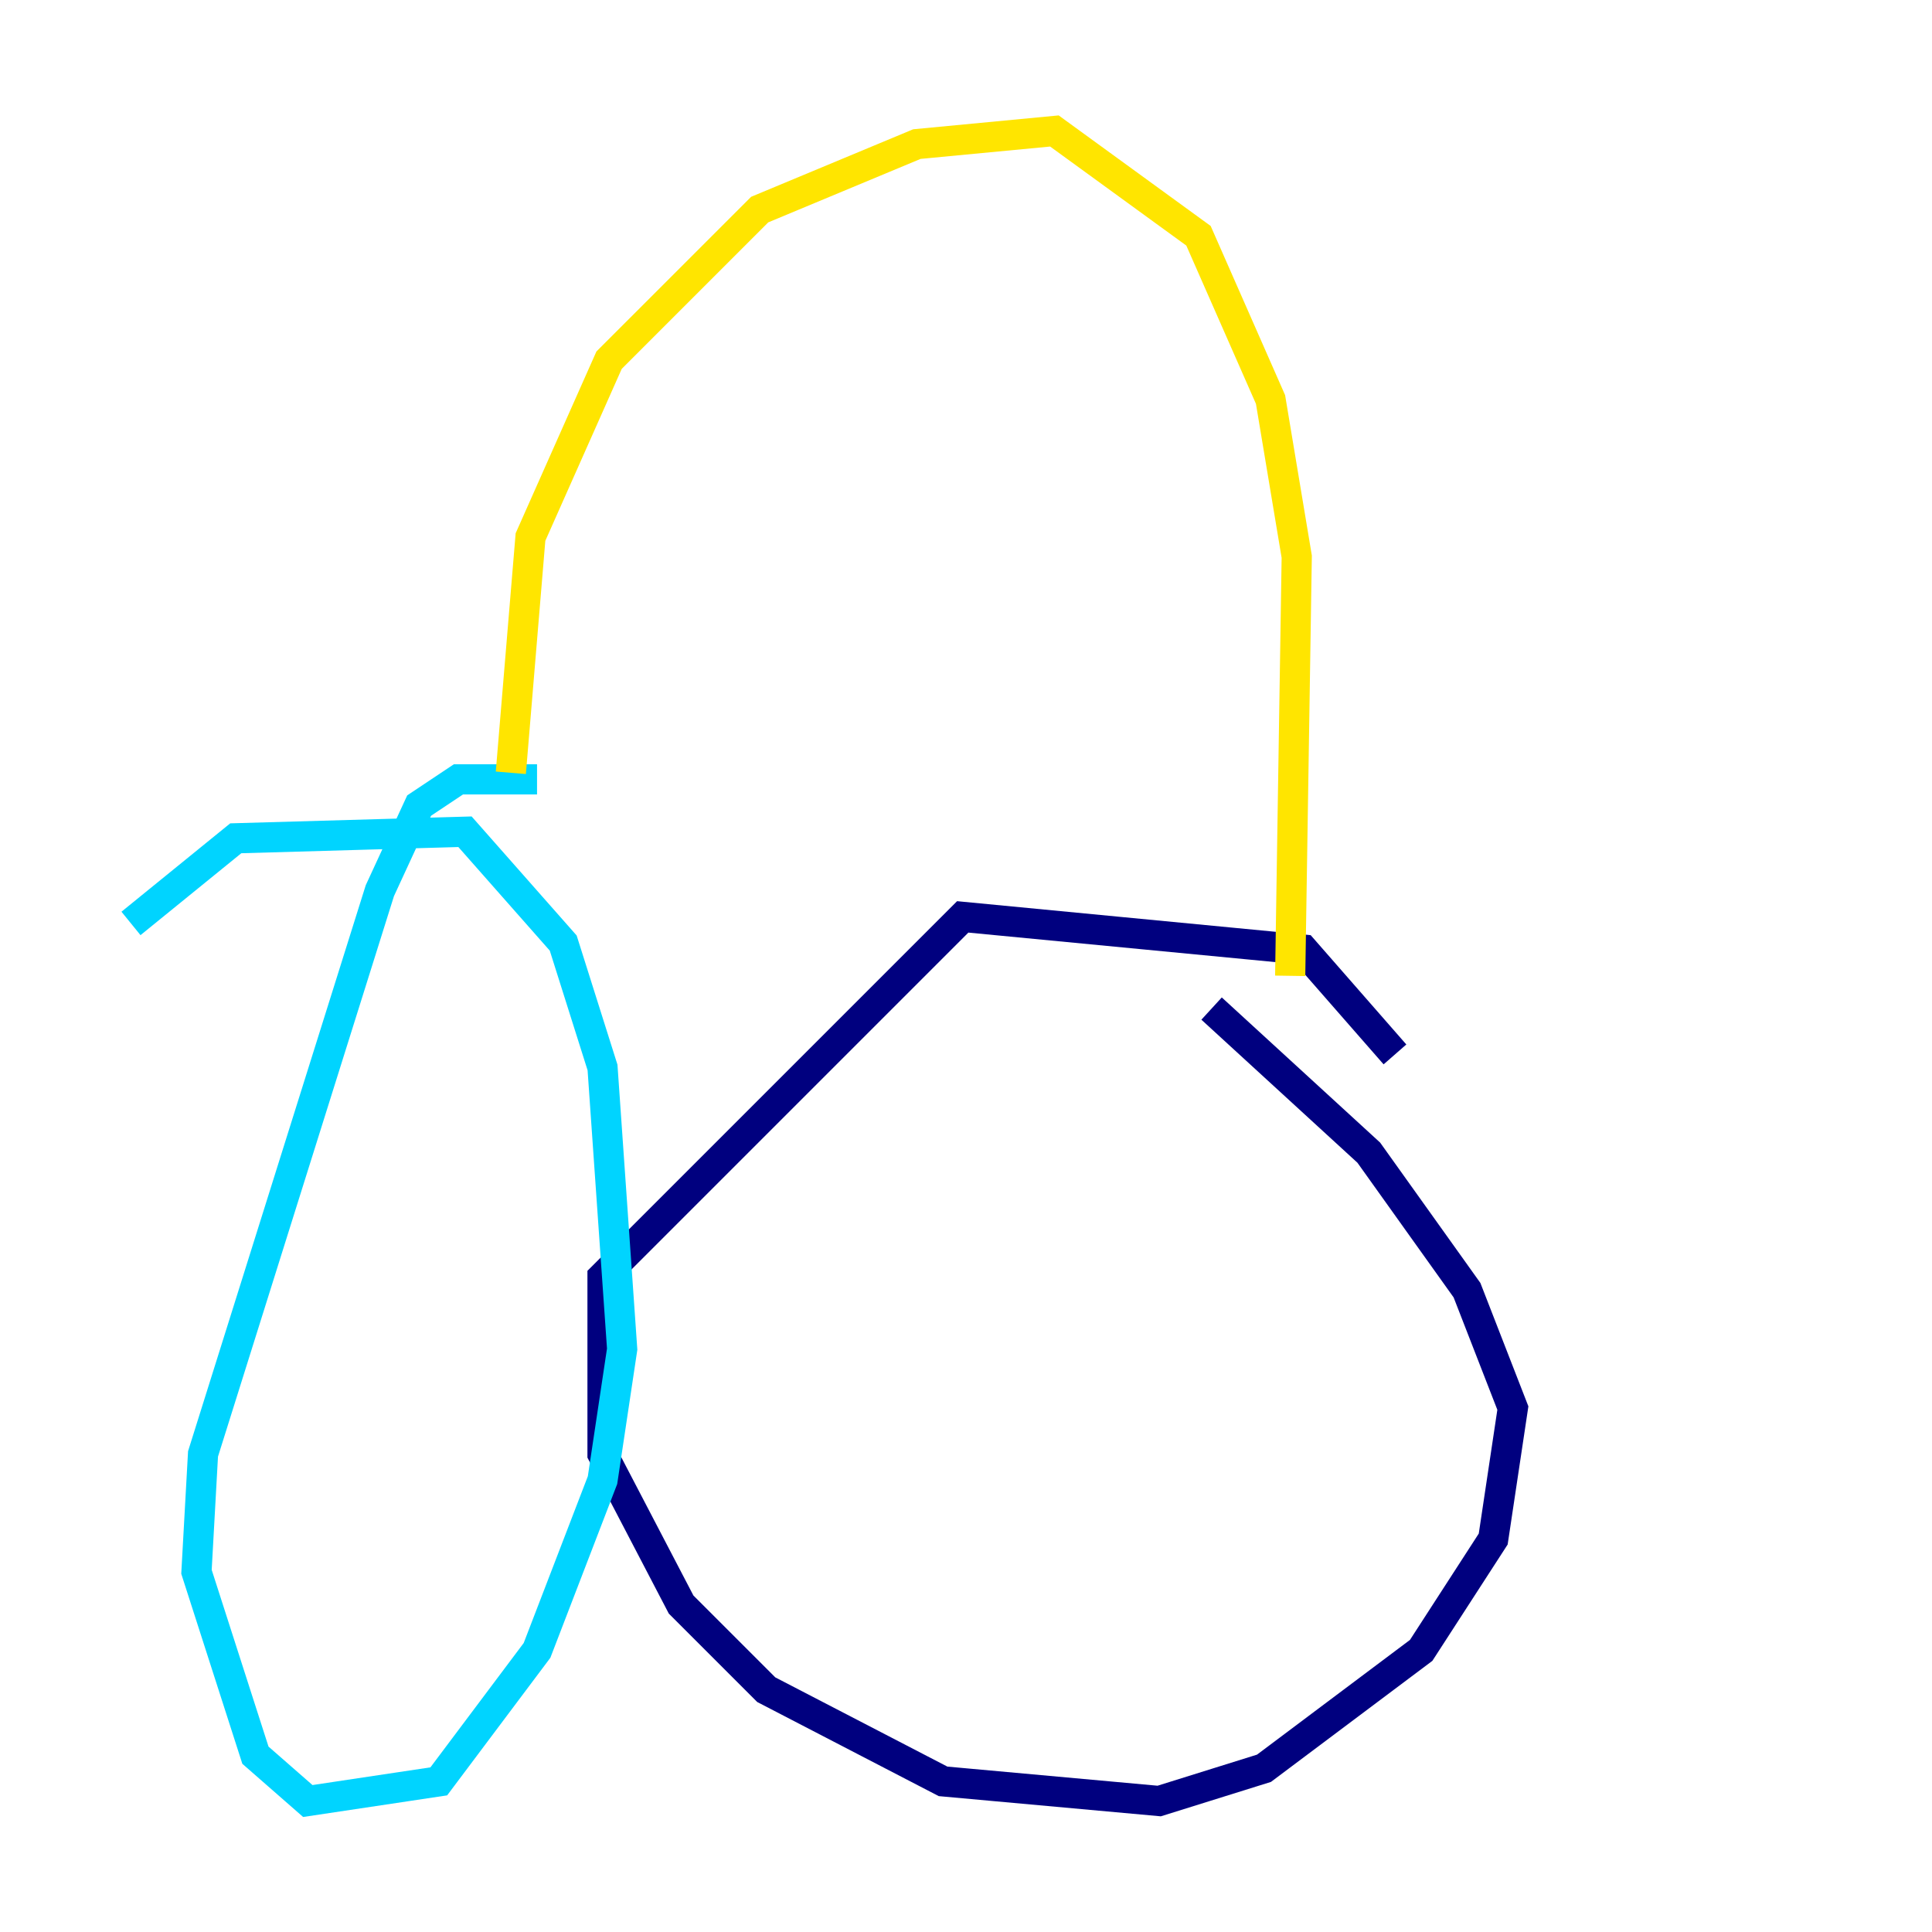 <?xml version="1.0" encoding="utf-8" ?>
<svg baseProfile="tiny" height="128" version="1.2" viewBox="0,0,128,128" width="128" xmlns="http://www.w3.org/2000/svg" xmlns:ev="http://www.w3.org/2001/xml-events" xmlns:xlink="http://www.w3.org/1999/xlink"><defs /><polyline fill="none" points="92.42,69.858 86.346,62.915 63.783,60.746 39.919,84.61 39.919,96.325 45.125,106.305 50.766,111.946 62.481,118.02 76.8,119.322 83.742,117.153 94.156,109.342 98.929,101.966 100.231,93.288 97.193,85.478 90.685,76.366 80.271,66.82" stroke="#00007f" stroke-width="2" /><polyline fill="none" points="35.58,51.634 30.373,51.634 27.77,53.37 25.166,59.01 13.451,96.325 13.017,104.136 16.922,116.285 20.393,119.322 29.071,118.02 35.58,109.342 39.919,98.061 41.22,89.383 39.919,70.725 37.315,62.481 30.807,55.105 15.62,55.539 8.678,61.18" stroke="#00d4ff" stroke-width="2" /><polyline fill="none" points="33.844,51.2 35.146,35.58 40.352,23.864 50.332,13.885 60.746,9.546 69.858,8.678 79.403,15.62 84.176,26.468 85.912,36.881 85.478,64.651" stroke="#ffe500" stroke-width="2" /><polyline fill="none" points="62.481,29.505 62.481,29.505" stroke="#7f0000" stroke-width="2" /></svg>